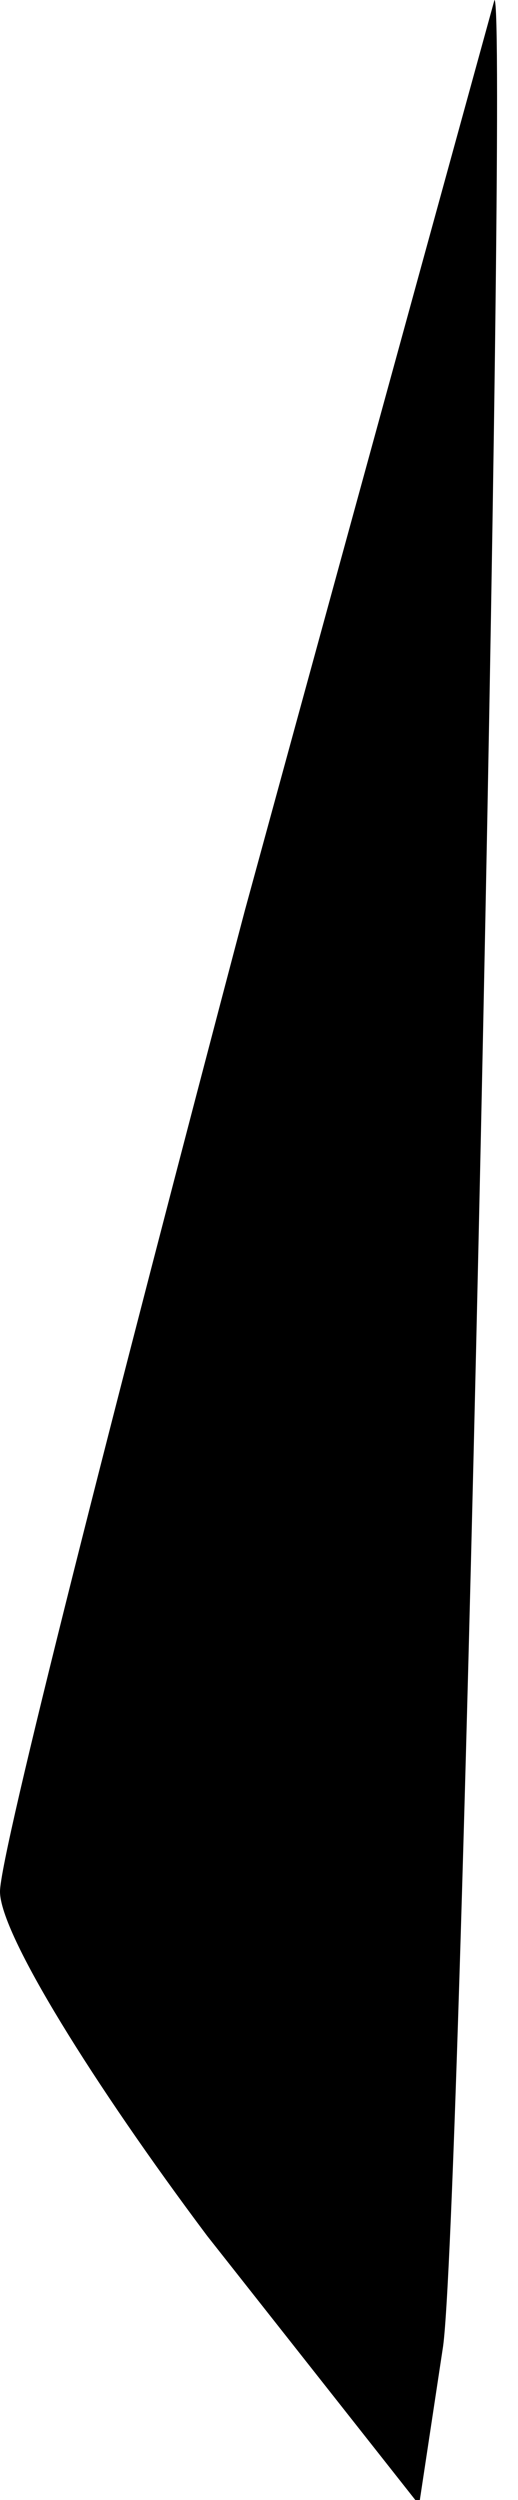 <?xml version="1.0" standalone="no"?>
<!DOCTYPE svg PUBLIC "-//W3C//DTD SVG 20010904//EN"
 "http://www.w3.org/TR/2001/REC-SVG-20010904/DTD/svg10.dtd">
<svg version="1.0" xmlns="http://www.w3.org/2000/svg"
 width="11pt" height="53pt" viewBox="0 0 11 53"
 preserveAspectRatio="xMidYMid meet">
<g transform="translate(0,53) scale(0.1,-0.1)"
fill="#000000" stroke="none">
<path fill="#000000" stroke="none" d="M52 337 c-28 -106 -52 -200 -52 -208 0
-9 20 -41 44 -73 l45 -57 5 33 c4 23 14 498 11 498 0 0 -24 -87 -53 -193z"/>
</g>
</svg>
